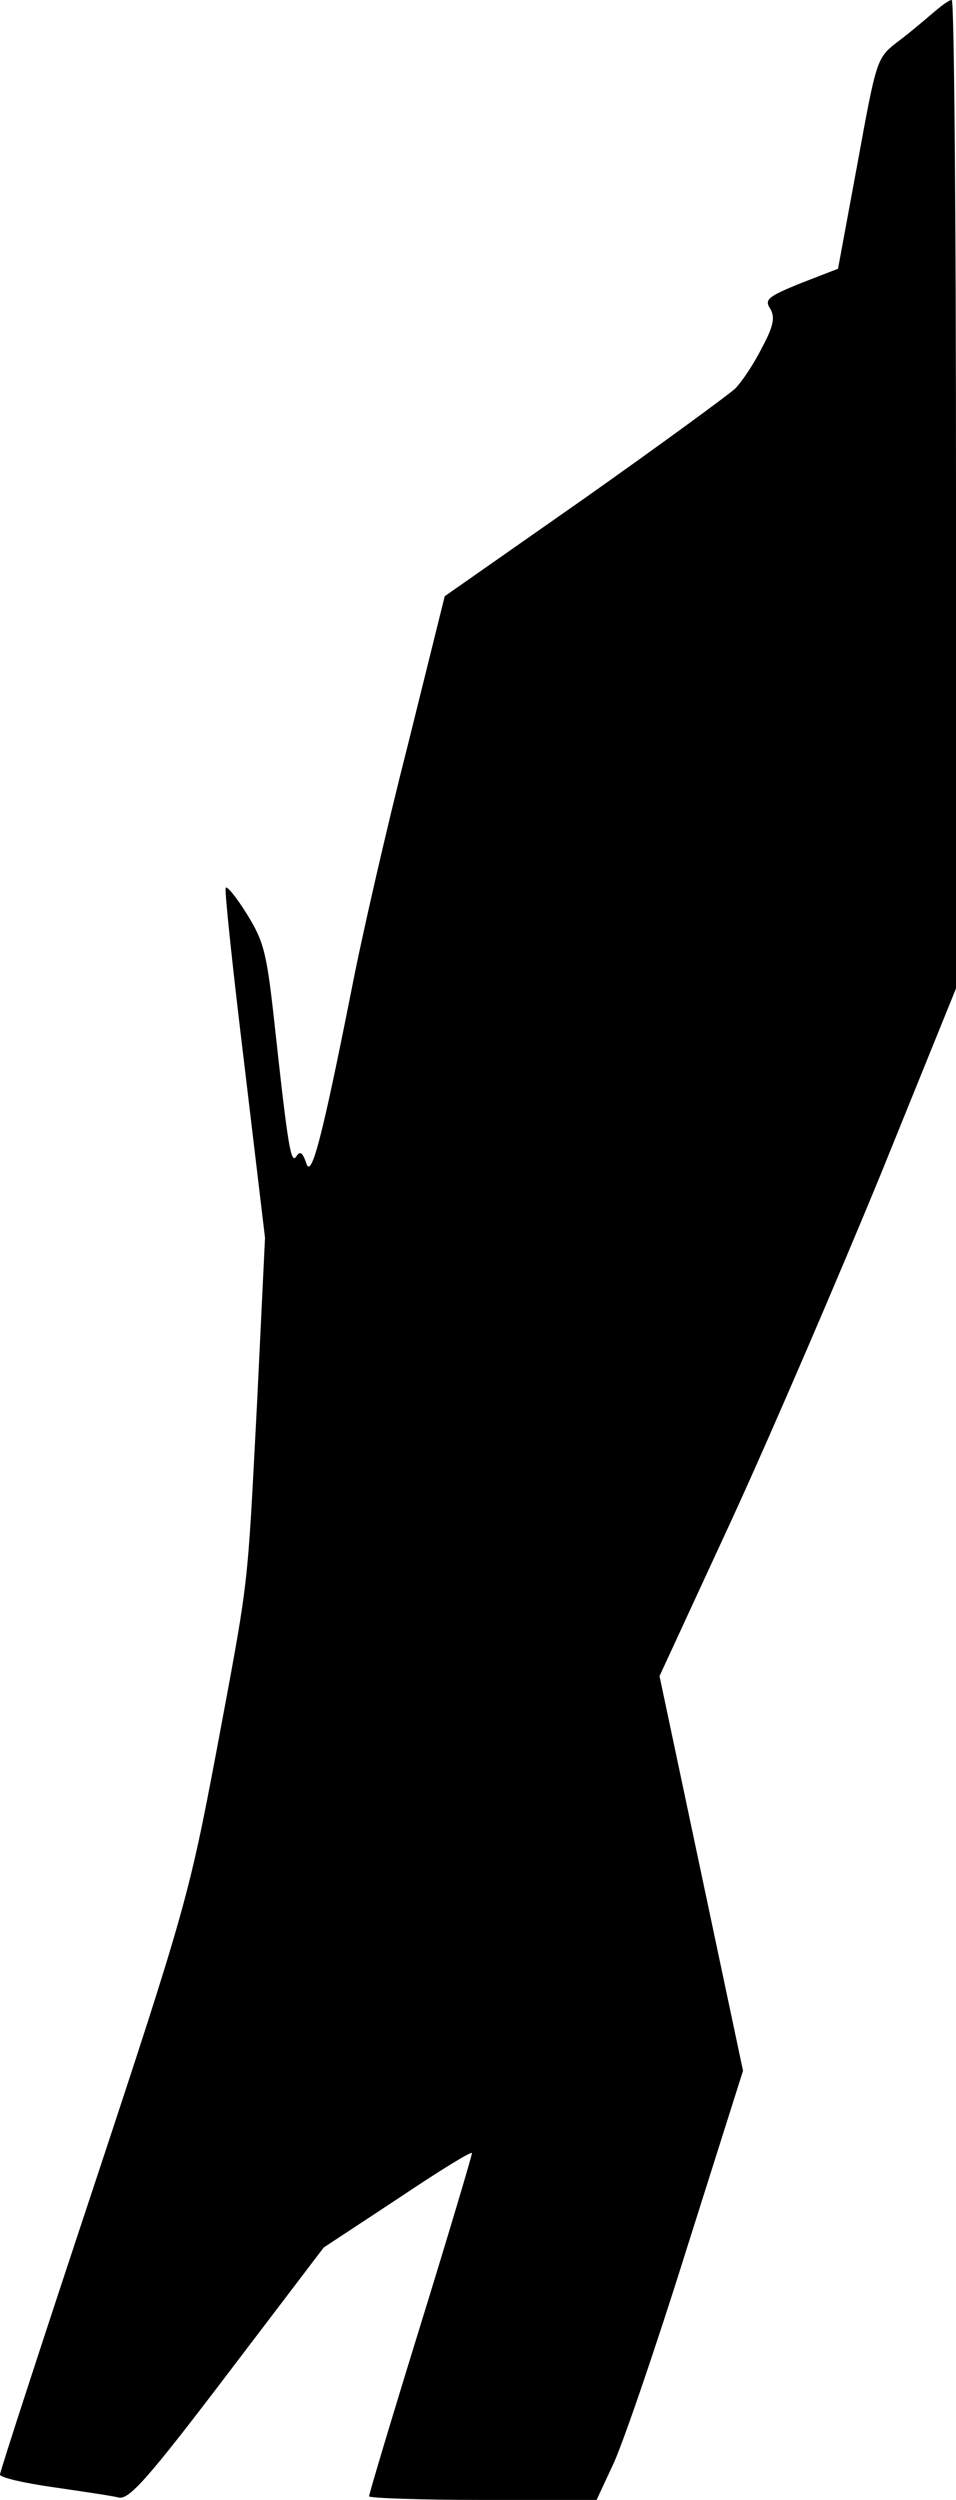 <?xml version="1.0" standalone="no"?>
<!DOCTYPE svg PUBLIC "-//W3C//DTD SVG 20010904//EN"
 "http://www.w3.org/TR/2001/REC-SVG-20010904/DTD/svg10.dtd">
<svg version="1.0" xmlns="http://www.w3.org/2000/svg"
 width="158pt" height="413pt" viewBox="0 0 158 413"
 preserveAspectRatio="xMidYMid meet">
<g transform="translate(0,413) scale(0.1,-0.1)"
fill="#000000" stroke="none">
<path fill="#000000" stroke="none" d="M1540 4107 c-14 -12 -40 -34 -59 -48
-32 -25 -33 -30 -64 -200 l-32 -173 -62 -24 c-54 -22 -60 -27 -50 -42 8 -14 6
-28 -14 -65 -13 -26 -33 -56 -44 -67 -12 -11 -124 -93 -250 -182 l-230 -161
-62 -250 c-35 -137 -76 -317 -92 -400 -50 -252 -67 -314 -75 -286 -6 17 -10
20 -16 11 -9 -15 -14 15 -35 207 -14 129 -18 146 -47 193 -18 29 -34 48 -35
43 -2 -5 12 -137 31 -293 l34 -285 -13 -270 c-17 -322 -12 -282 -68 -582 -44
-232 -51 -259 -201 -712 -86 -259 -156 -474 -156 -479 0 -5 39 -14 88 -21 48
-7 96 -14 108 -17 17 -4 47 29 180 204 l159 209 123 81 c67 45 122 79 122 75
0 -4 -38 -132 -85 -284 -47 -152 -85 -279 -85 -283 0 -3 85 -6 188 -6 l188 0
27 58 c15 31 70 191 121 354 l94 297 -69 326 -69 326 121 262 c66 144 176 400
245 568 l124 306 0 817 c0 449 -3 816 -7 816 -5 0 -19 -11 -33 -23z"/>
</g>
</svg>
